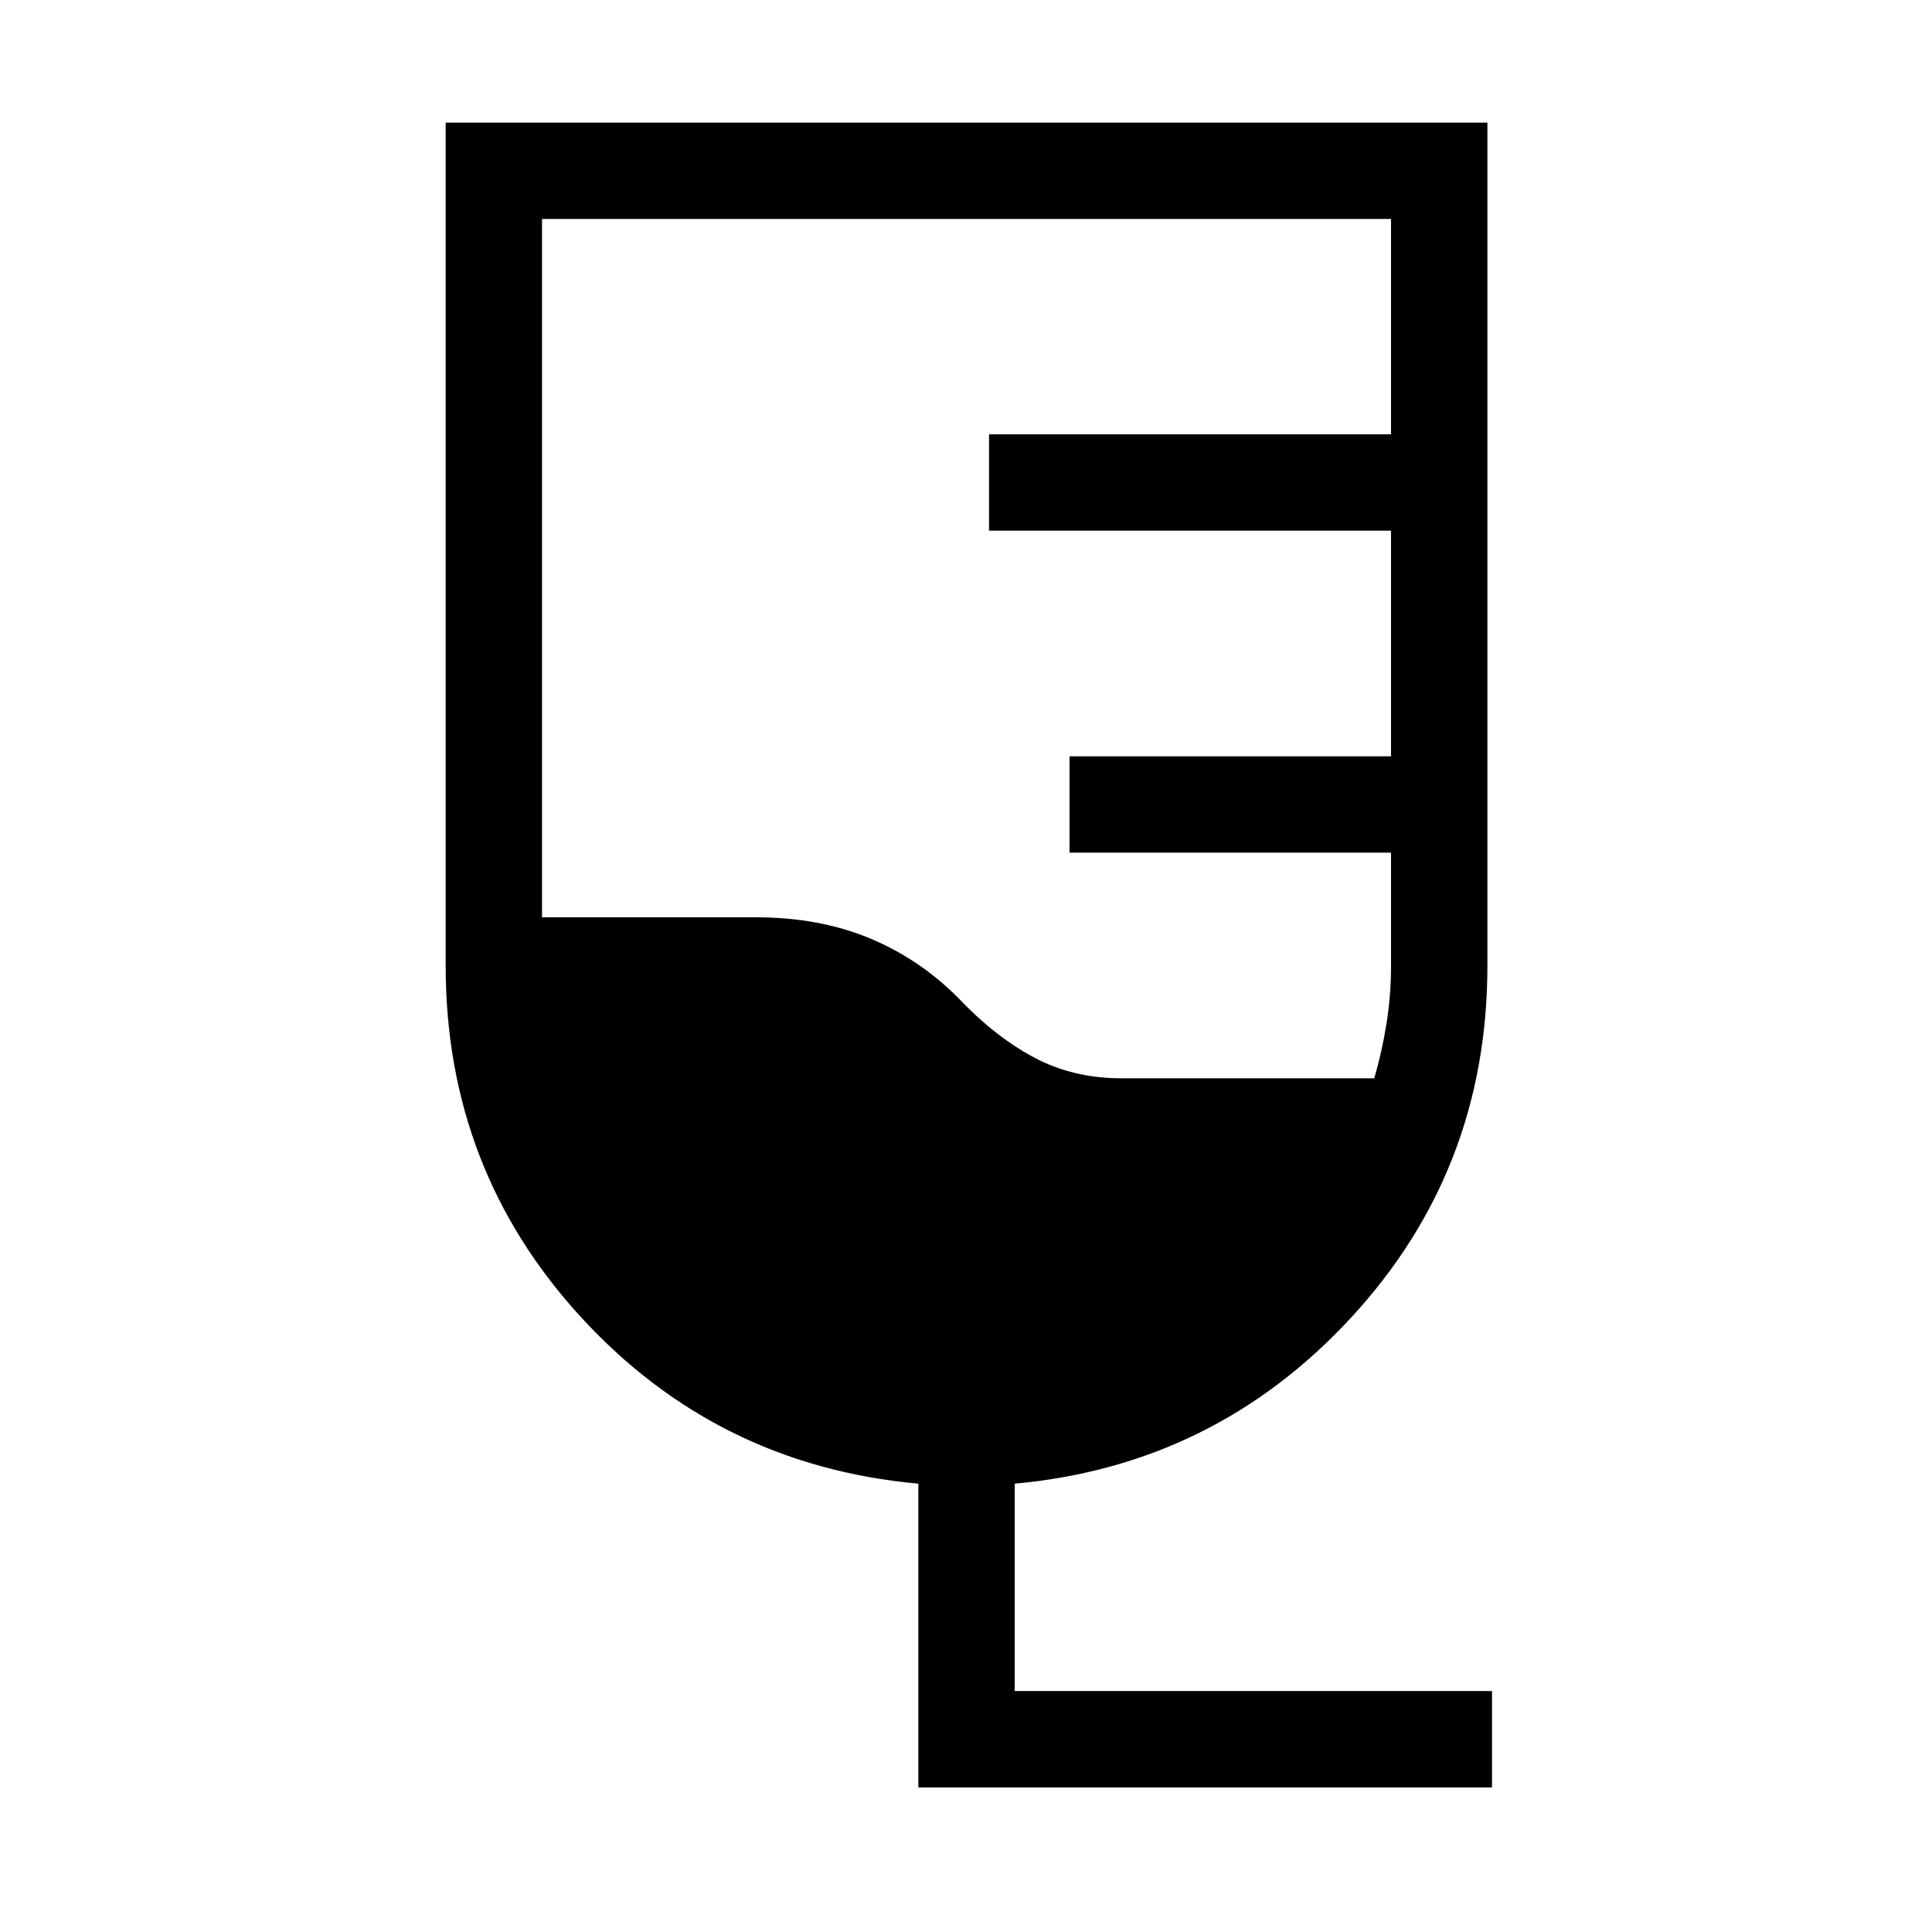 <svg xmlns="http://www.w3.org/2000/svg" height="40" viewBox="0 -960 960 960" width="40"><path d="M741.38-71.84H456.32v-150.93q-99.84-9.08-167.36-82.45-67.51-73.38-67.51-174.88v-418.98h517.63v418.98q0 101.5-67.78 174.88-67.78 73.37-167.1 82.45v103.05h237.18v47.88ZM557.24-424.2h125.63q3.85-13.28 6.09-27.25 2.23-13.97 2.23-28.41v-56.46H531.45v-47.88h159.74v-112.12H491.45v-47.88h199.74v-106.99H269.33v346.99h106.18q31.26 0 56.21 10.25 24.96 10.25 44.46 29.85 18.2 19.2 37.62 29.55 19.42 10.35 43.44 10.35Z"/></svg>